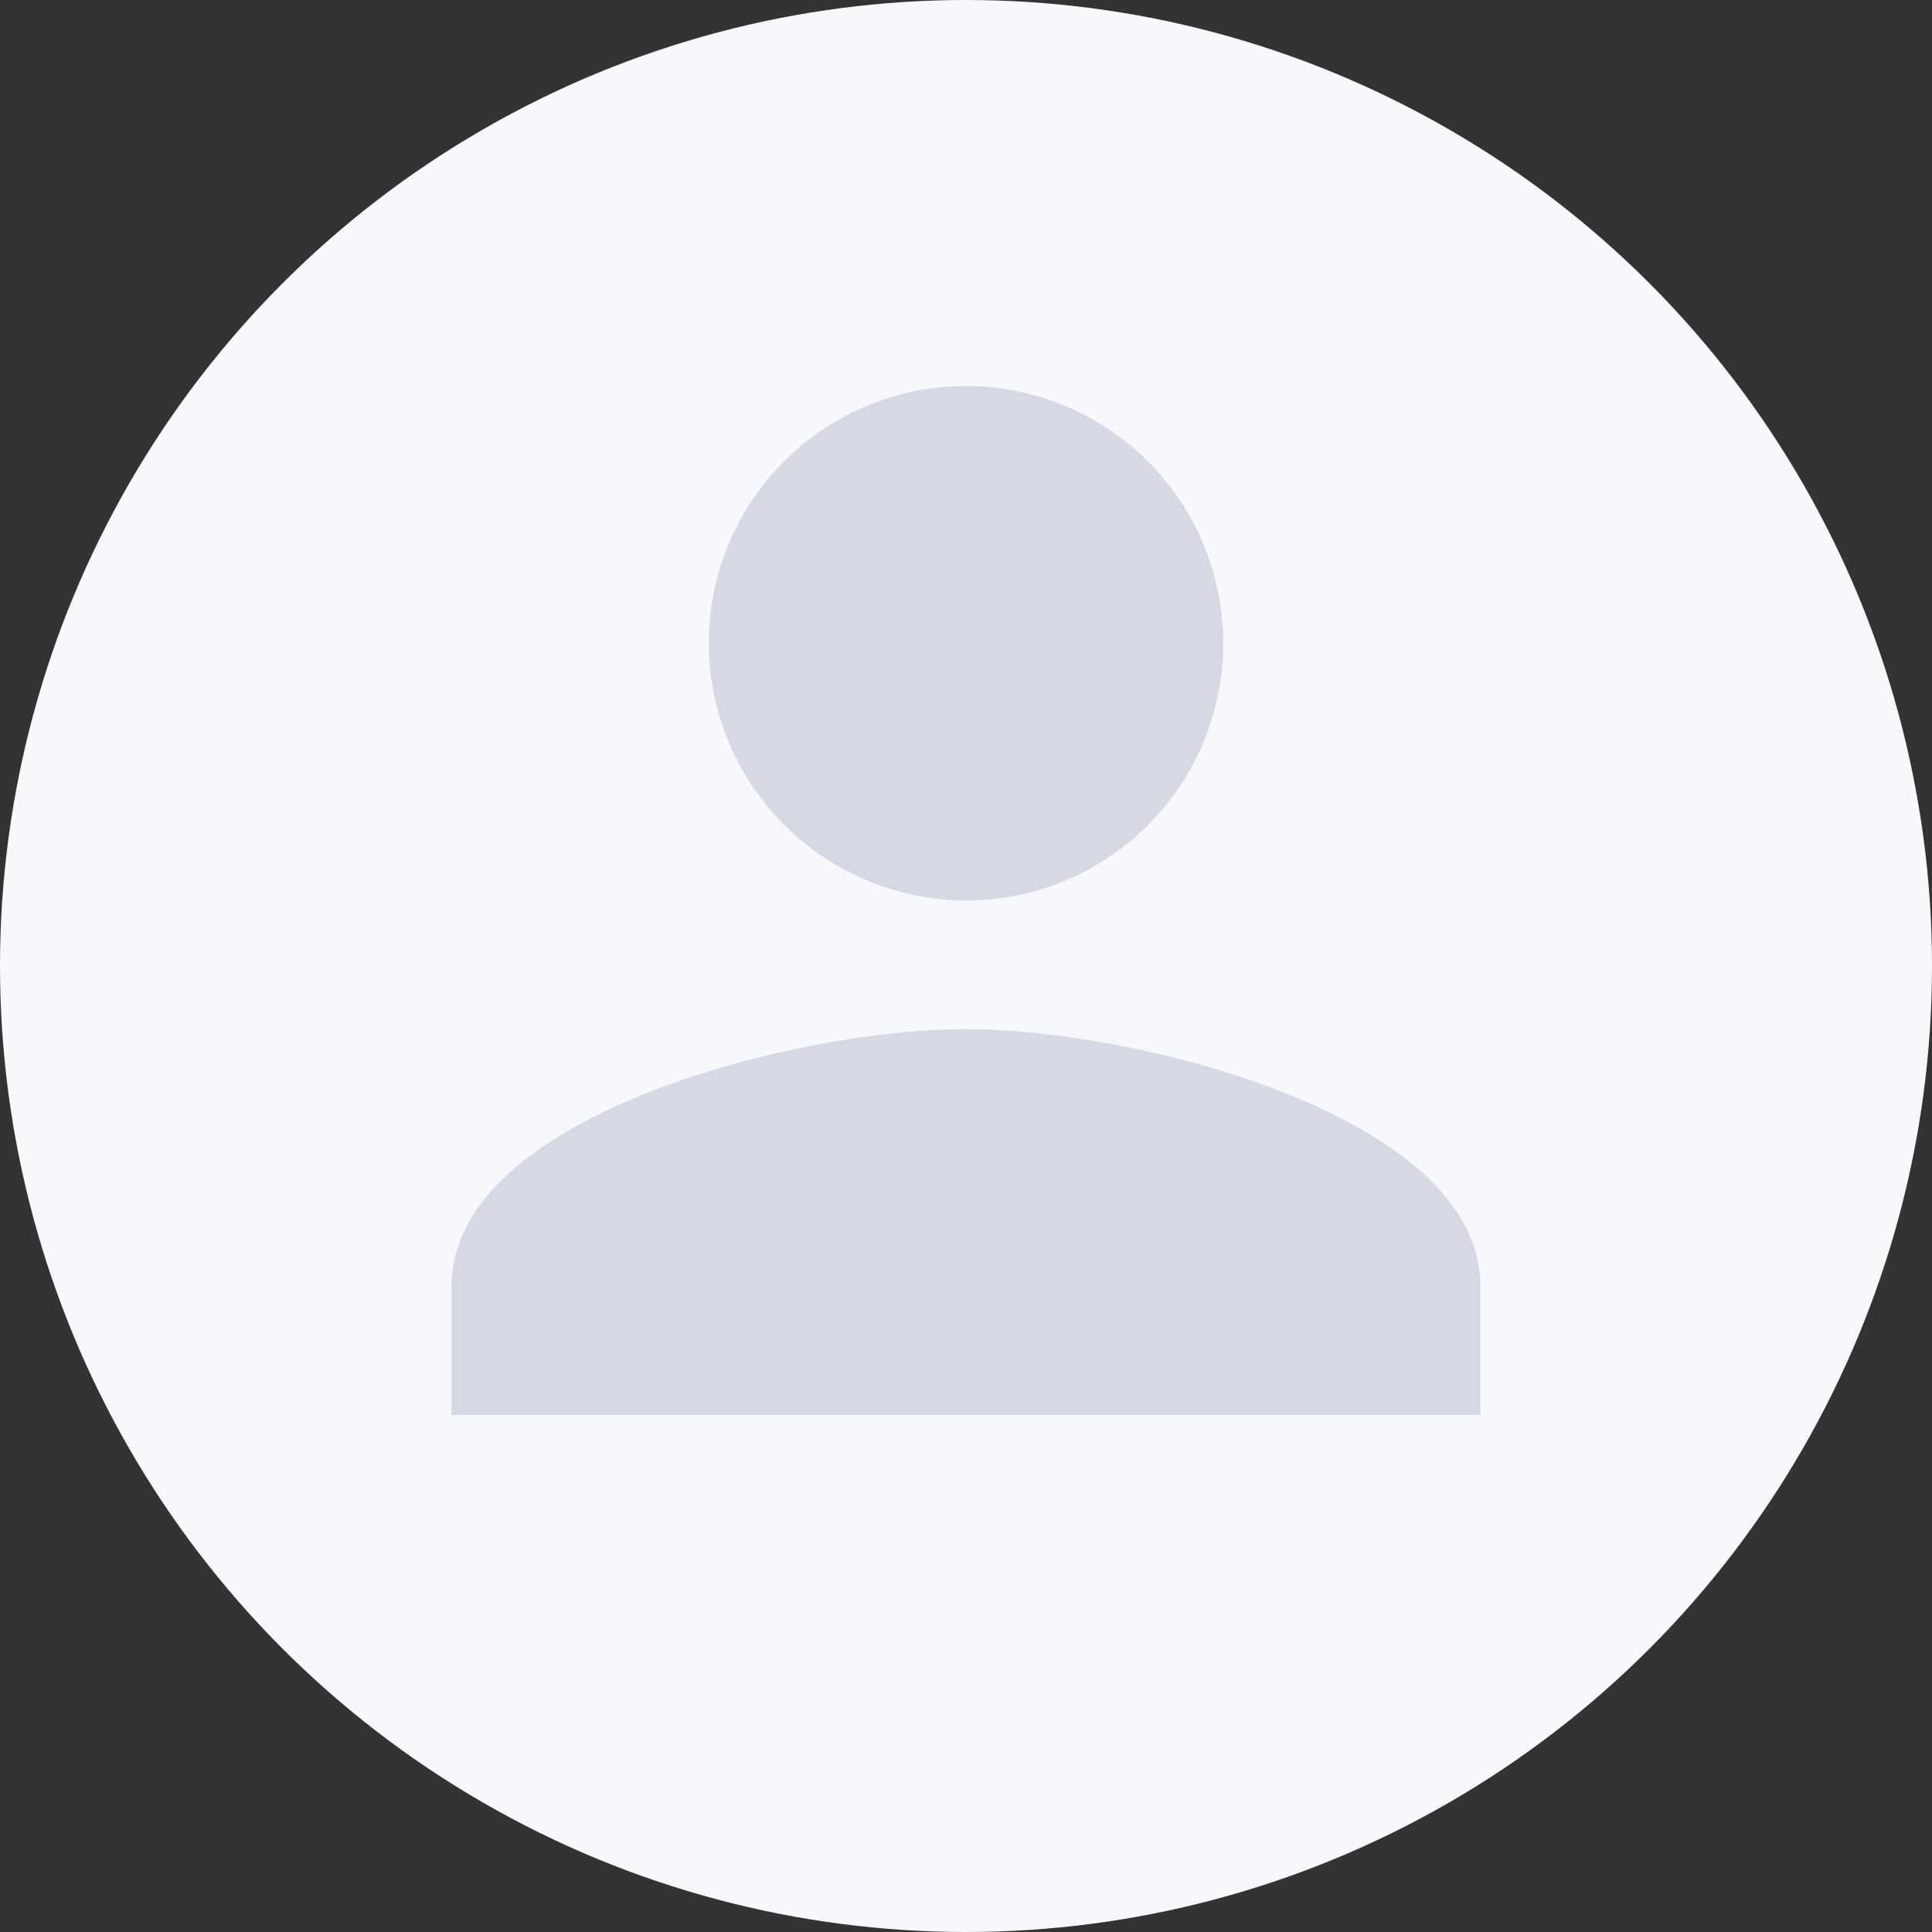 <svg xmlns="http://www.w3.org/2000/svg" width="69" height="69" viewBox="0 0 69 69">
  <rect x="0" y="0" width="69" height="69" fill="#333333" stroke="none"/>
  <g id="Group_357" data-name="Group 357" transform="translate(-122 -208)">
    <circle id="Ellipse_3" data-name="Ellipse 3" cx="34.5" cy="34.5" r="34.5" transform="translate(122 208)" fill="#f7f8fb"/>
    <path id="Icon_ionic-md-person" data-name="Icon ionic-md-person" d="M22.873,22.873a9.187,9.187,0,1,0-9.187-9.187A9.213,9.213,0,0,0,22.873,22.873Zm0,4.593c-6.086,0-18.373,3.1-18.373,9.187v4.593H41.246V36.653C41.246,30.567,28.959,27.466,22.873,27.466Z" transform="translate(133.627 217.288)" fill="#d6d9e3"/>
  </g>
</svg>
